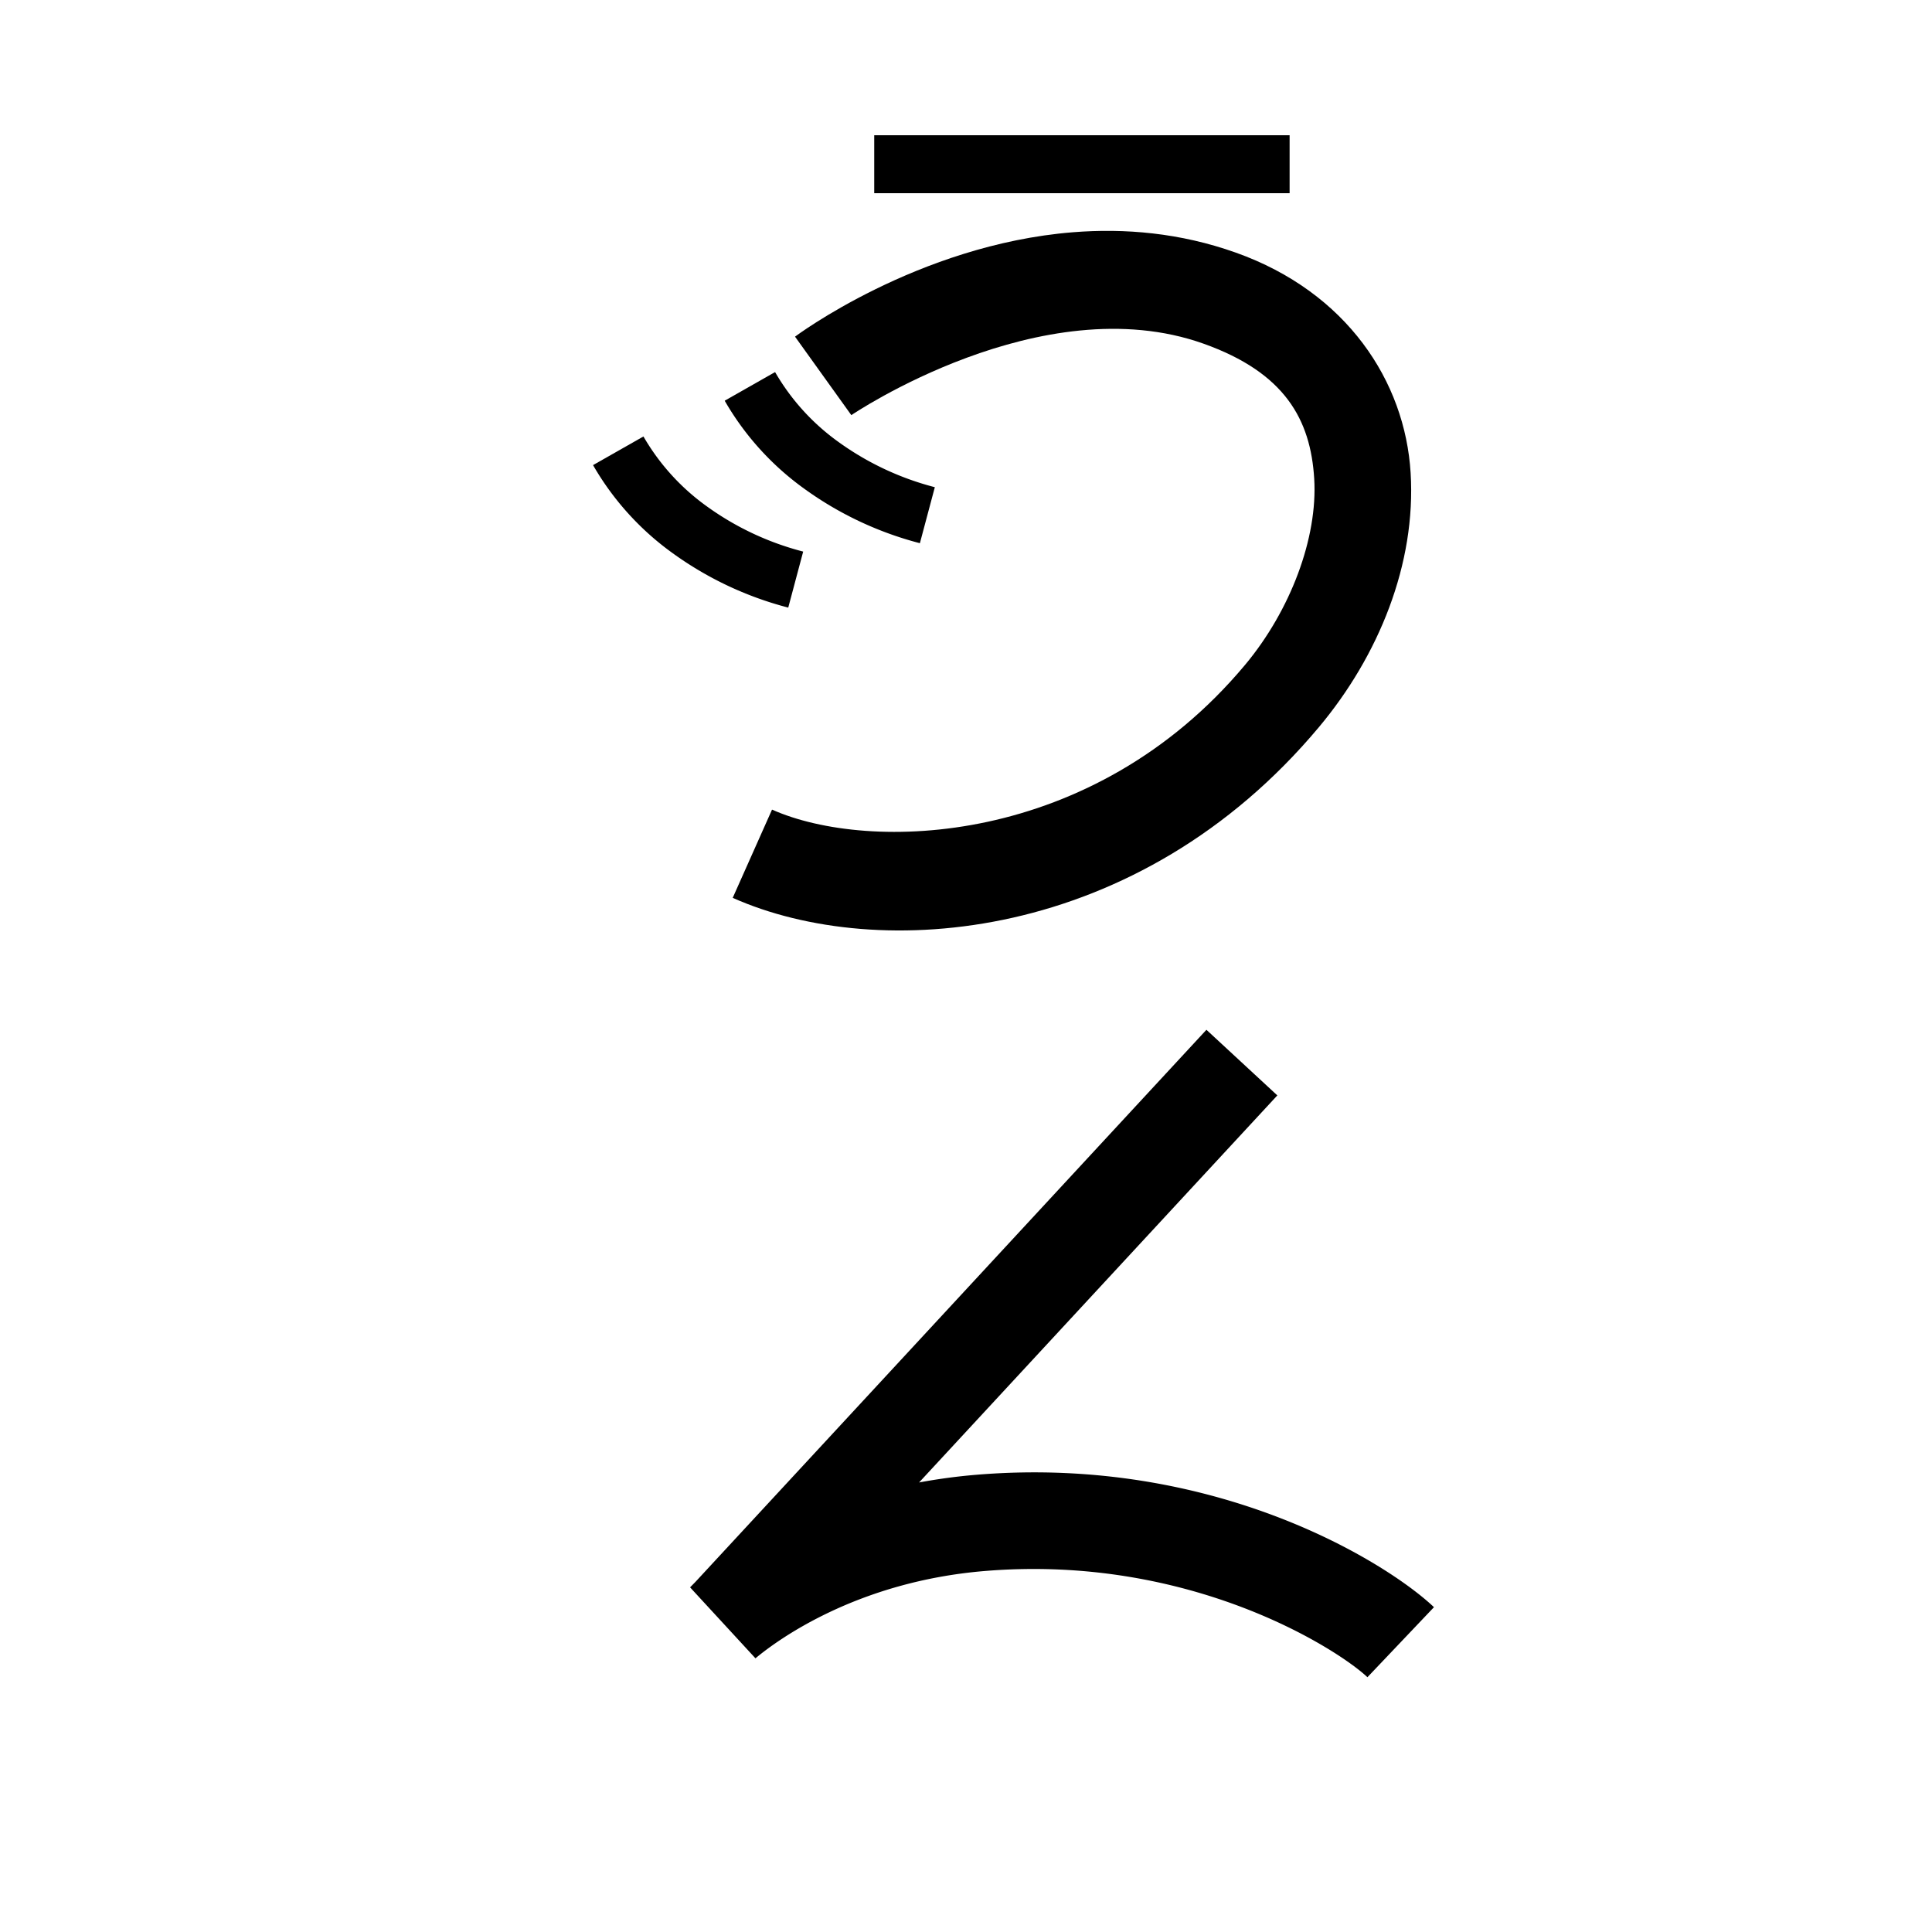 <svg xmlns="http://www.w3.org/2000/svg" viewBox="0 0 200 200" id="ke!s" data-name="ke!s"><title>ke!s</title><path d="M 111.061 24.043 C 94.975 25.331 82.301 34.85 82.301 34.85 L 88.129 42.975 C 88.129 42.975 107.816 29.604 124.586 35.576 C 133.015 38.578 135.671 43.43 136.047 49.557 C 136.423 55.683 133.581 63.219 128.879 68.84 C 113.115 87.684 89.961 88.284 79.92 83.811 L 75.85 92.945 C 90.942 99.669 117.862 97.594 136.549 75.256 C 142.707 67.894 146.607 58.387 146.027 48.943 C 145.448 39.5 139.448 30.253 127.939 26.154 C 122.163 24.097 116.422 23.614 111.061 24.043 z "/><path d="M95.227,56.232A35.709,35.709,0,0,1,83.084,50.467,29.078,29.078,0,0,1,75.02,41.482l5.217-2.965A23.114,23.114,0,0,0,86.657,45.648a29.752,29.752,0,0,0,10.116,4.787Z"/><path d="M81.599,62.899a35.717,35.717,0,0,1-12.144-5.765,29.066,29.066,0,0,1-8.063-8.986l5.217-2.964a23.107,23.107,0,0,0,6.42,7.13,29.72,29.72,0,0,0,10.116,4.786Z"/><rect x="90.5" y="14" width="43" height="6"/><path d="M141.556,173.625c-2.913-2.769-18.176-12.756-39.57-10.998-13.324,1.092-21.571,7.196-23.781,9.041l-6.768-7.347.529-.537,52.923-57.181,7.34,6.793L95.142,153.465a59.051,59.051,0,0,1,6.027-.805c24.799-2.024,42.536,9.212,47.275,13.715Z"/></svg>